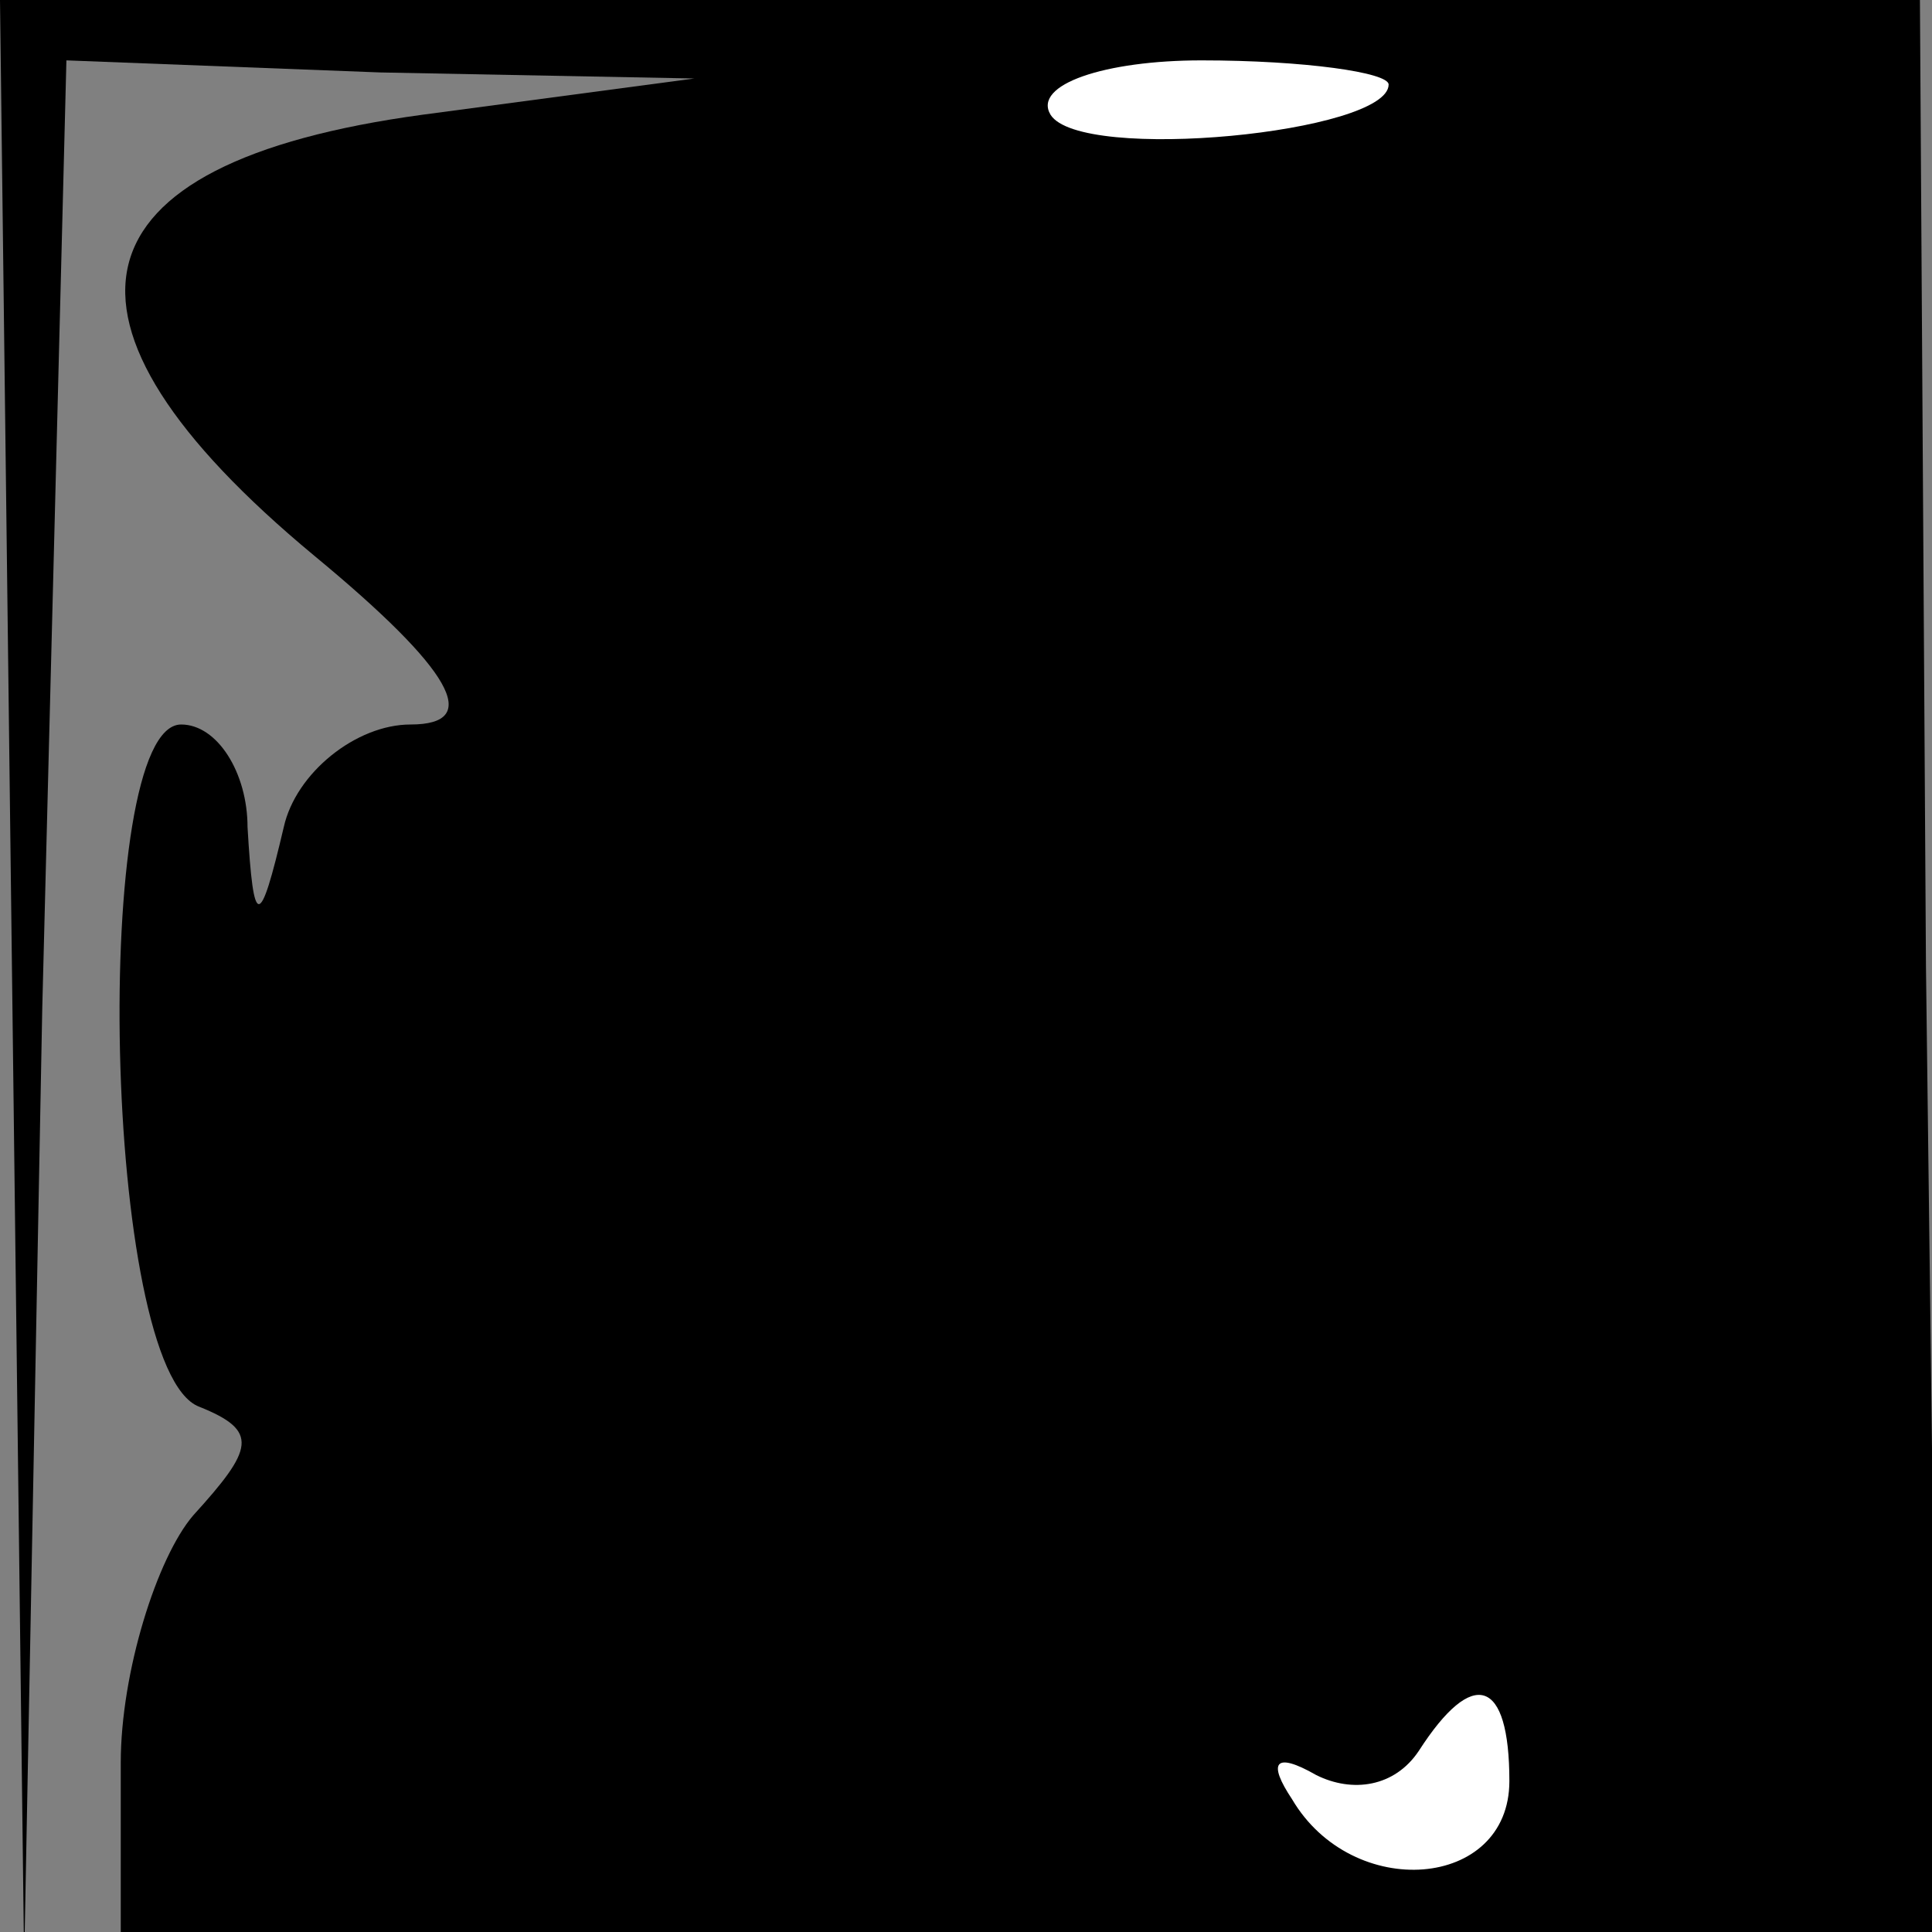 <?xml version="1.0" standalone="no"?>
<!DOCTYPE svg PUBLIC "-//W3C//DTD SVG 20010904//EN"
 "http://www.w3.org/TR/2001/REC-SVG-20010904/DTD/svg10.dtd">
<svg version="1.0" xmlns="http://www.w3.org/2000/svg"
 width="32pt" height="32pt" viewBox="0 0 32 32"
 preserveAspectRatio="xMidYMid meet">
<rect x="0" y="0" width="32" height="32" fill="#808080" stroke="none"/>
<g transform="translate(0,32) scale(0.1,-0.1)"
fill="#000000" stroke="none">
<path fill="#000000" stroke="none" d="M2 158 l2 -163 3 158 4 157 52 -2 52
-1 -45 -6 c-59 -8 -65 -34 -18 -73 23 -19 28 -28 16 -28 -9 0 -19 -8 -21 -17
-4 -17 -5 -17 -6 0 0 9 -5 17 -11 17 -15 0 -13 -107 3 -113 10 -4 9 -7 -1 -18
-6 -7 -12 -26 -12 -41 l0 -28 150 0 151 0 -2 160 -1 160 -159 0 -159 0 2 -162z"/>
<path fill="#ffffff" stroke="none" d="M230 306 c0 -8 -51 -13 -56 -5 -3 5 9
9 25 9 17 0 31 -2 31 -4z"/>
<path fill="#ffffff" stroke="none" d="M250 25 c0 -18 -26 -20 -36 -3 -4 6 -3
8 4 4 6 -3 13 -2 17 4 9 14 15 12 15 -5z"/>
</g>
</svg>
